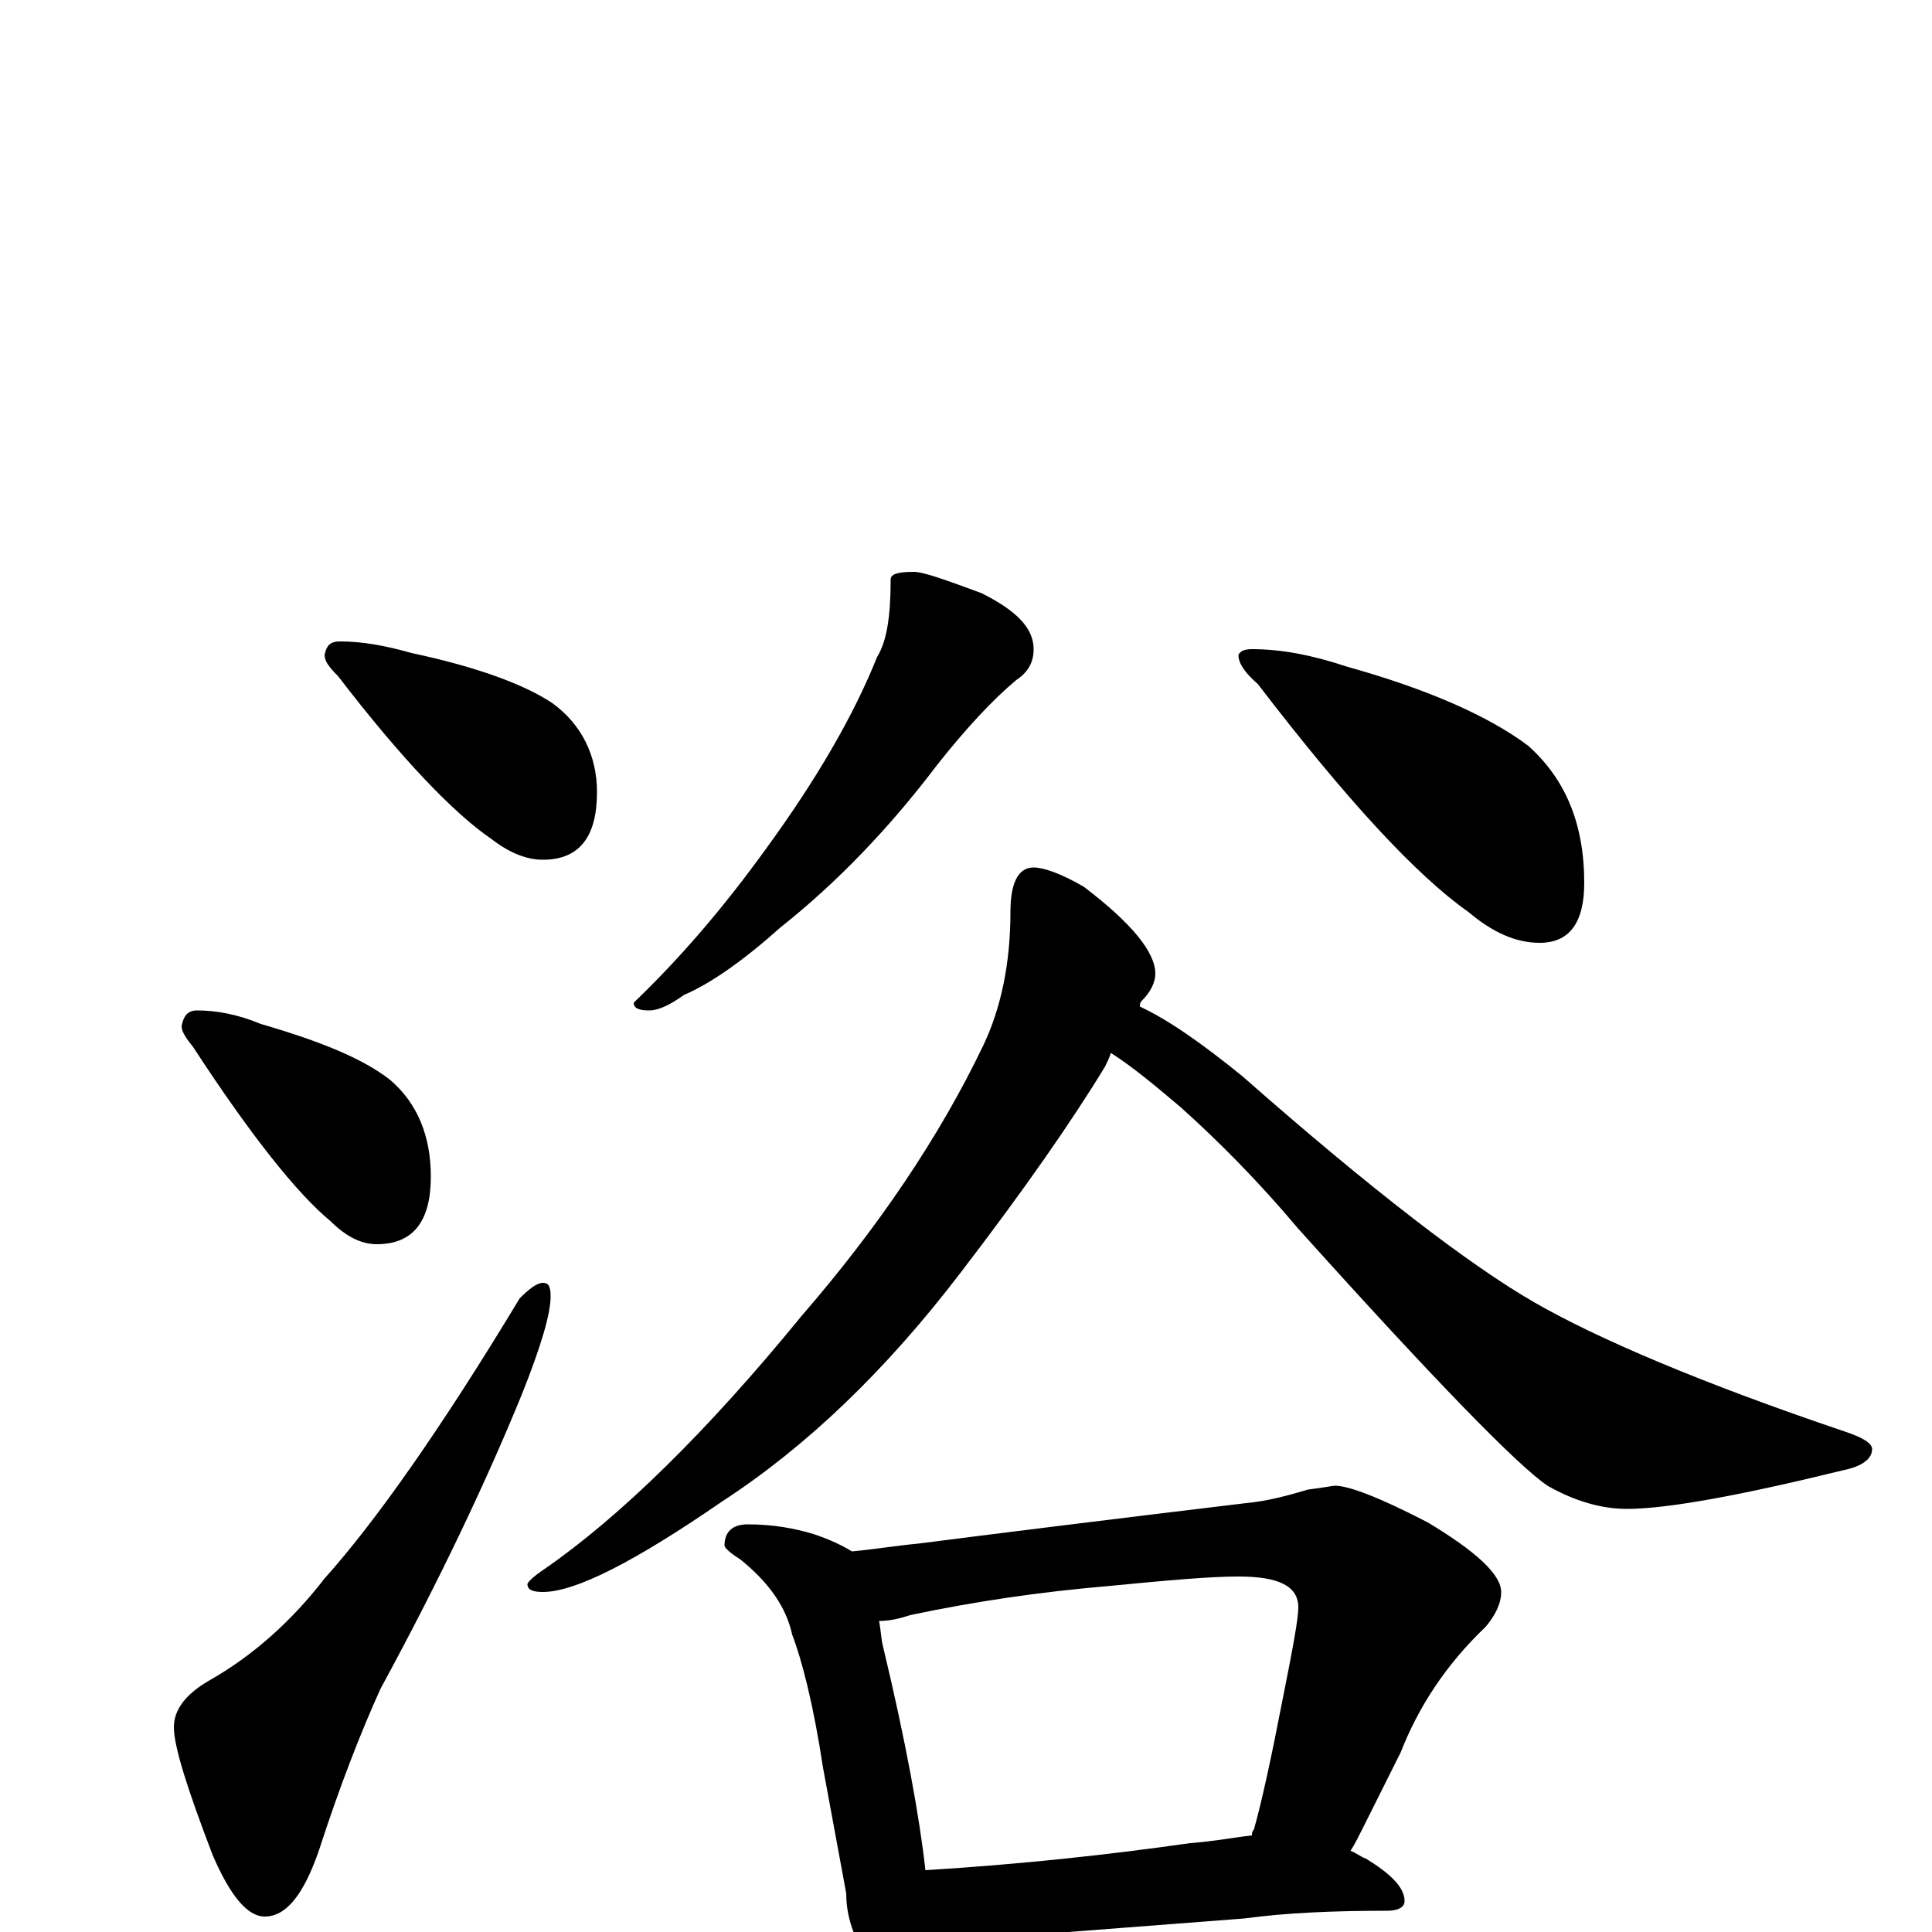 <?xml version="1.0" encoding="utf-8" ?>
<!DOCTYPE svg PUBLIC "-//W3C//DTD SVG 1.1//EN" "http://www.w3.org/Graphics/SVG/1.1/DTD/svg11.dtd">
<svg version="1.1" id="Layer_1" xmlns="http://www.w3.org/2000/svg" xmlns:xlink="http://www.w3.org/1999/xlink" x="0px" y="145px" width="1000px" height="1000px" viewBox="0 0 1000 1000" enable-background="new 0 0 1000 1000" xml:space="preserve">
<g id="Layer_1">
<path id="glyph" transform="matrix(1 0 0 -1 0 1000)" d="M176,668C187,668 199,666 213,662C246,655 271,646 286,636C301,625 309,609 309,590C309,567 300,555 281,555C272,555 263,559 254,566C235,579 208,607 175,650C170,655 168,658 168,661C169,666 171,668 176,668M102,477C112,477 123,475 135,470C166,461 188,452 202,441C216,429 223,412 223,391C223,368 214,356 195,356C187,356 179,360 171,368C154,382 130,412 100,458C96,463 94,466 94,469C95,474 97,477 102,477M281,336C284,336 285,334 285,329C285,320 280,303 270,278C252,234 228,183 197,126C187,104 176,76 165,42C157,19 148,8 137,8C128,8 119,19 110,40C97,74 90,96 90,106C90,115 96,123 108,130C131,143 151,161 168,183C194,212 228,260 269,328C274,333 278,336 281,336M473,704C478,704 489,700 508,693C526,684 535,675 535,664C535,657 532,652 526,648C514,638 500,623 485,604C460,571 433,543 404,520C385,503 368,491 354,485C347,480 341,477 336,477C331,477 328,478 328,481C353,505 375,531 396,560C423,597 442,630 454,660C459,668 461,681 461,700C461,703 465,704 473,704M648,664C663,664 679,661 697,655C740,643 771,629 791,614C810,597 820,574 820,543C820,522 812,512 797,512C785,512 773,517 760,528C733,547 697,586 651,646C644,652 641,657 641,661C642,663 644,664 648,664M535,551C540,551 549,548 561,541C586,522 598,507 598,496C598,492 596,487 591,482C590,481 590,480 590,479C605,472 622,460 643,443C710,384 761,345 794,326C827,307 881,284 955,259C964,256 969,253 969,250C969,245 964,241 954,239C901,226 863,219 842,219C829,219 815,223 801,231C786,241 743,285 672,364C651,389 630,410 611,427C598,438 586,448 575,455C574,452 573,450 572,448C555,420 530,384 497,341C458,290 417,251 374,223C329,192 298,176 281,176C276,176 273,177 273,180C273,181 276,184 282,188C321,215 366,259 415,319C454,364 486,411 509,459C518,478 523,501 523,528C523,543 527,551 535,551M387,211C400,211 411,209 421,206C430,203 436,200 441,197C452,198 464,200 475,201C514,206 570,213 645,222C656,223 667,226 677,229C685,230 690,231 691,231C698,231 714,225 739,212C764,197 777,185 777,176C777,170 774,164 769,158C748,138 734,116 725,93l-20,-40C703,49 701,45 699,42C702,41 704,39 707,38C720,30 727,23 727,16C727,13 724,11 718,11C691,11 666,10 644,7l-104,-8C521,-3 506,-4 496,-4C490,-4 485,-3 480,-2C479,-7 478,-12 476,-16C473,-23 469,-27 465,-27C460,-27 455,-23 450,-15C442,-4 438,8 438,20l-12,65C421,118 415,141 410,154C407,168 398,181 383,193C378,196 375,199 375,200C375,207 379,211 387,211M479,32C528,35 574,40 616,46C629,47 639,49 648,50C648,51 648,52 649,53C653,67 658,90 664,121C669,146 672,162 672,168C672,179 662,184 641,184C626,184 604,182 573,179C538,176 504,171 471,164C465,162 460,161 455,161C456,156 456,152 457,148C469,98 476,59 479,32z"/>
</g>
</svg>
